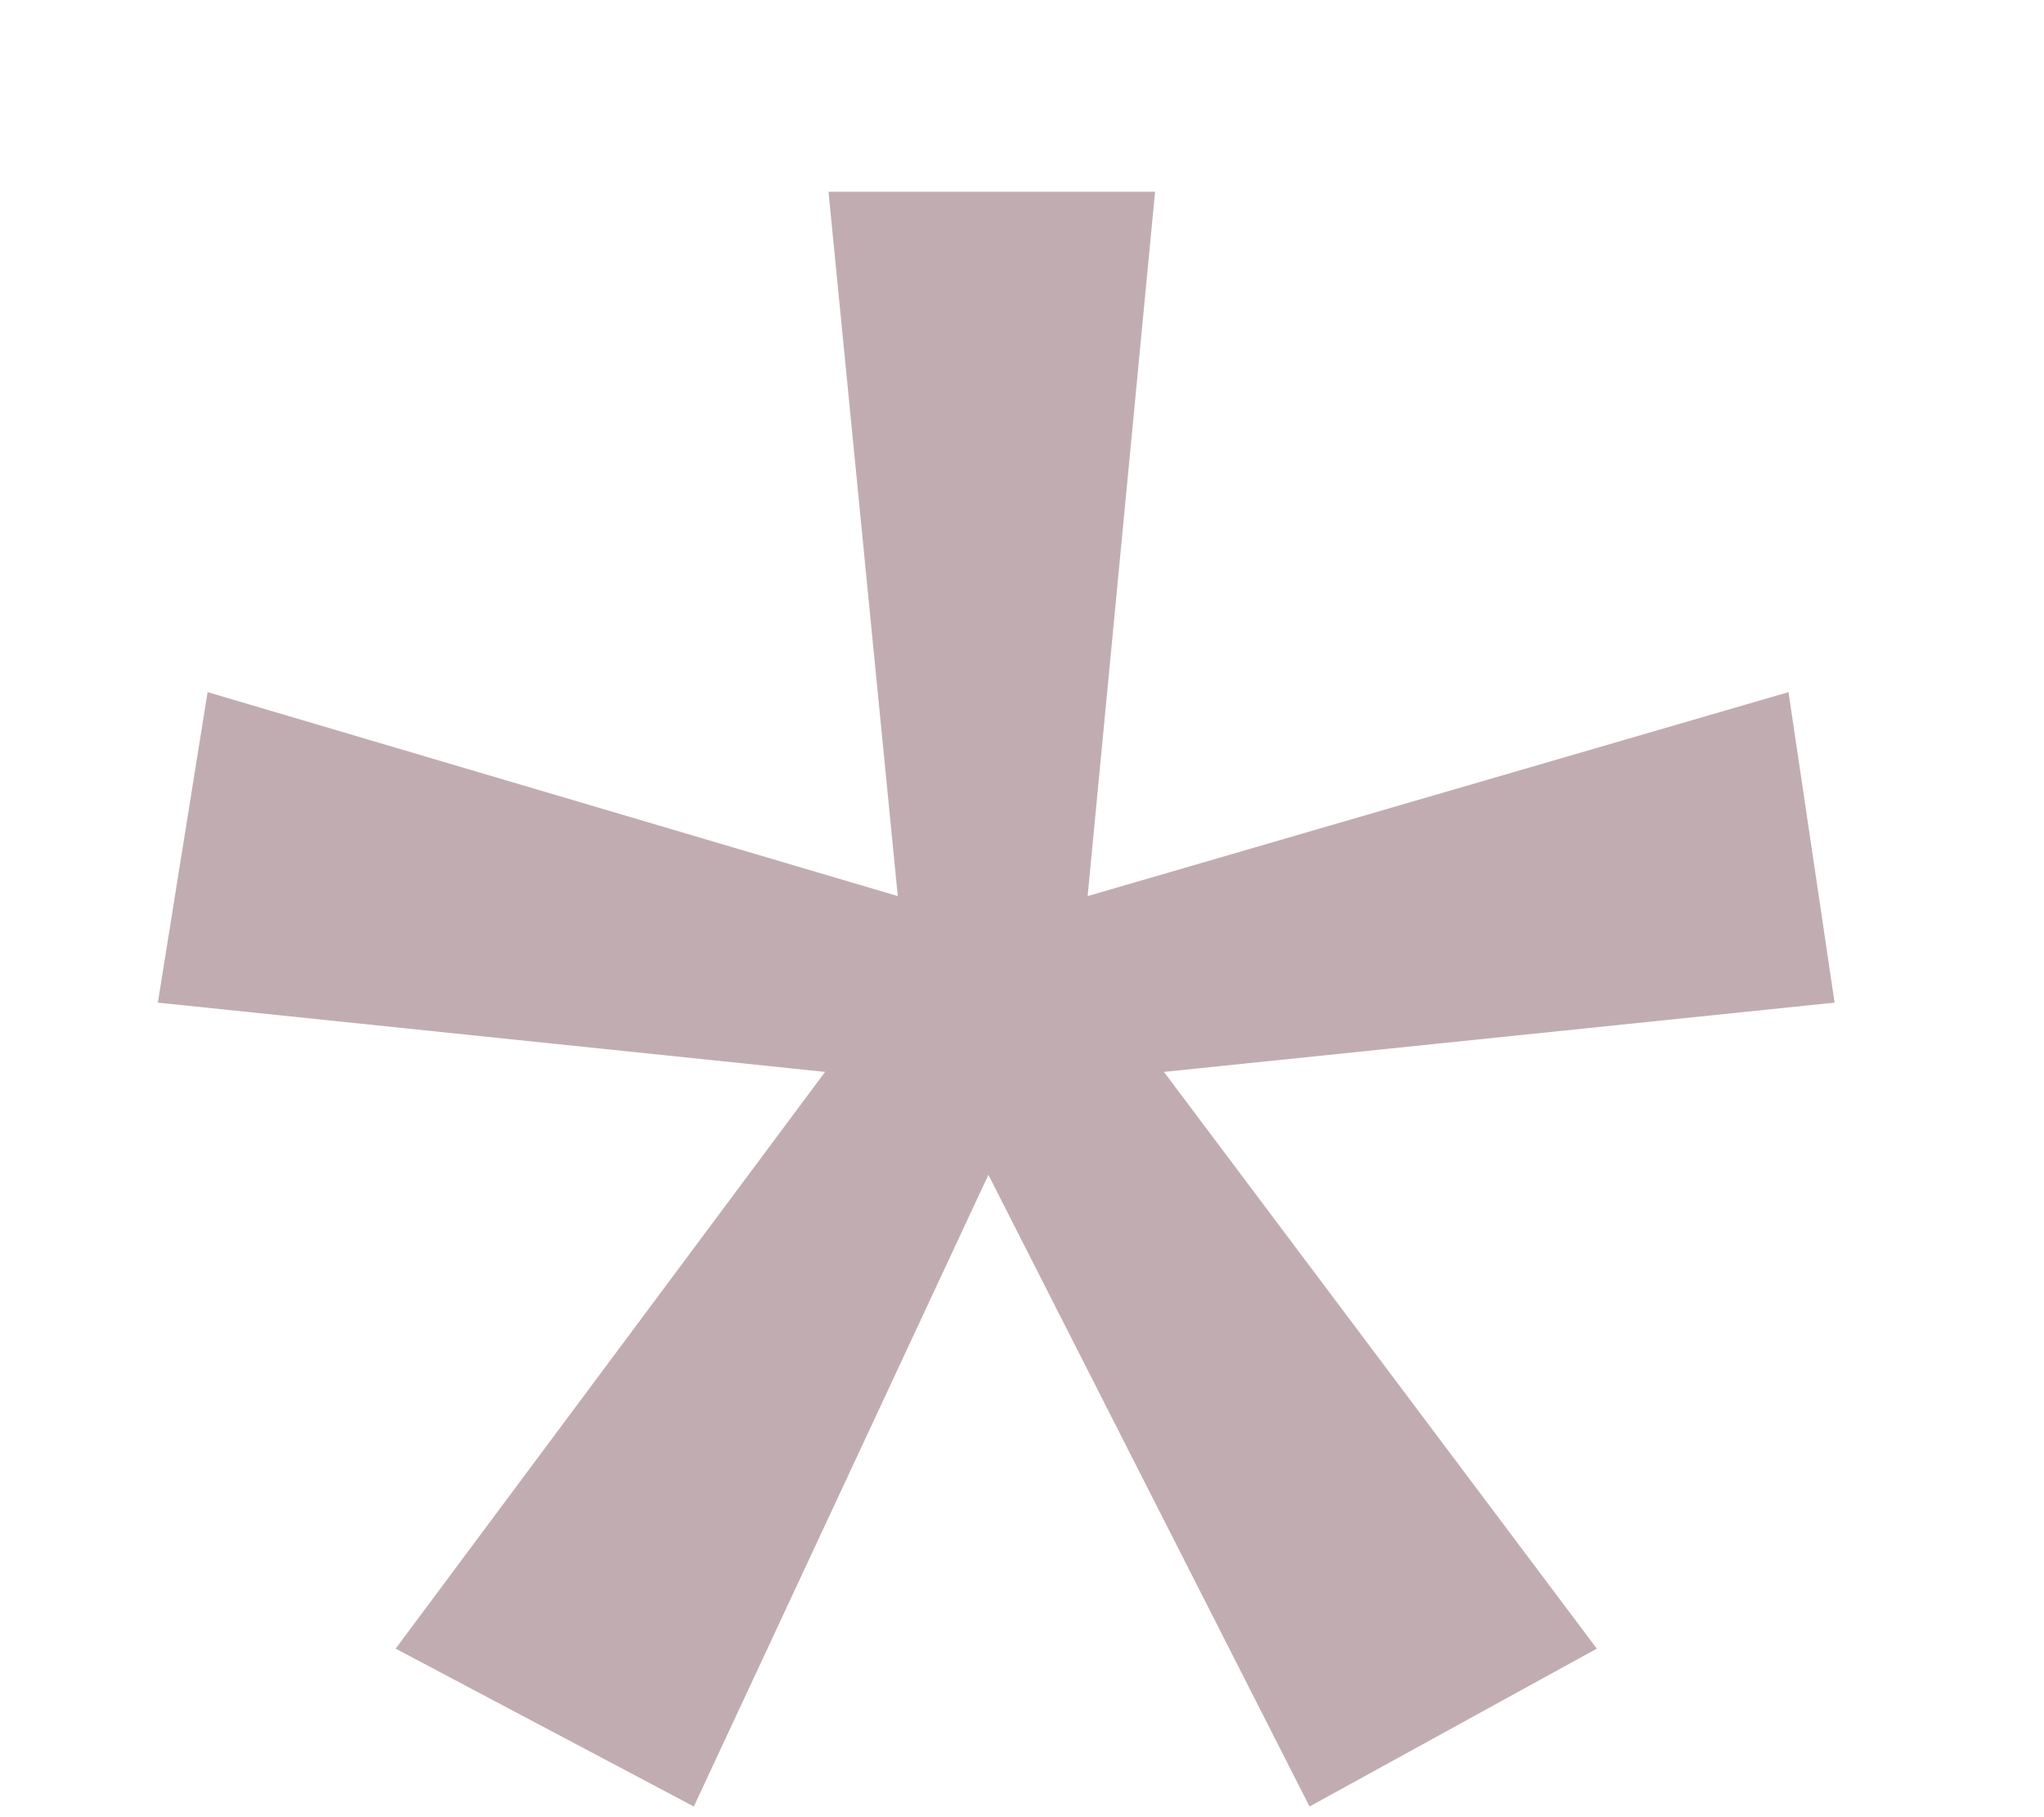 <svg width="9" height="8" viewBox="0 0 9 8" fill="none" xmlns="http://www.w3.org/2000/svg">
<path d="M5.086 0.844L4.789 3.945L7.875 3.047L8.078 4.414L5.125 4.719L7.031 7.258L5.766 7.953L4.352 5.172L3.055 7.953L1.742 7.258L3.633 4.719L0.695 4.414L0.914 3.047L3.953 3.945L3.648 0.844H5.086Z" fill="#65343C" fill-opacity="0.4"/>
</svg>
